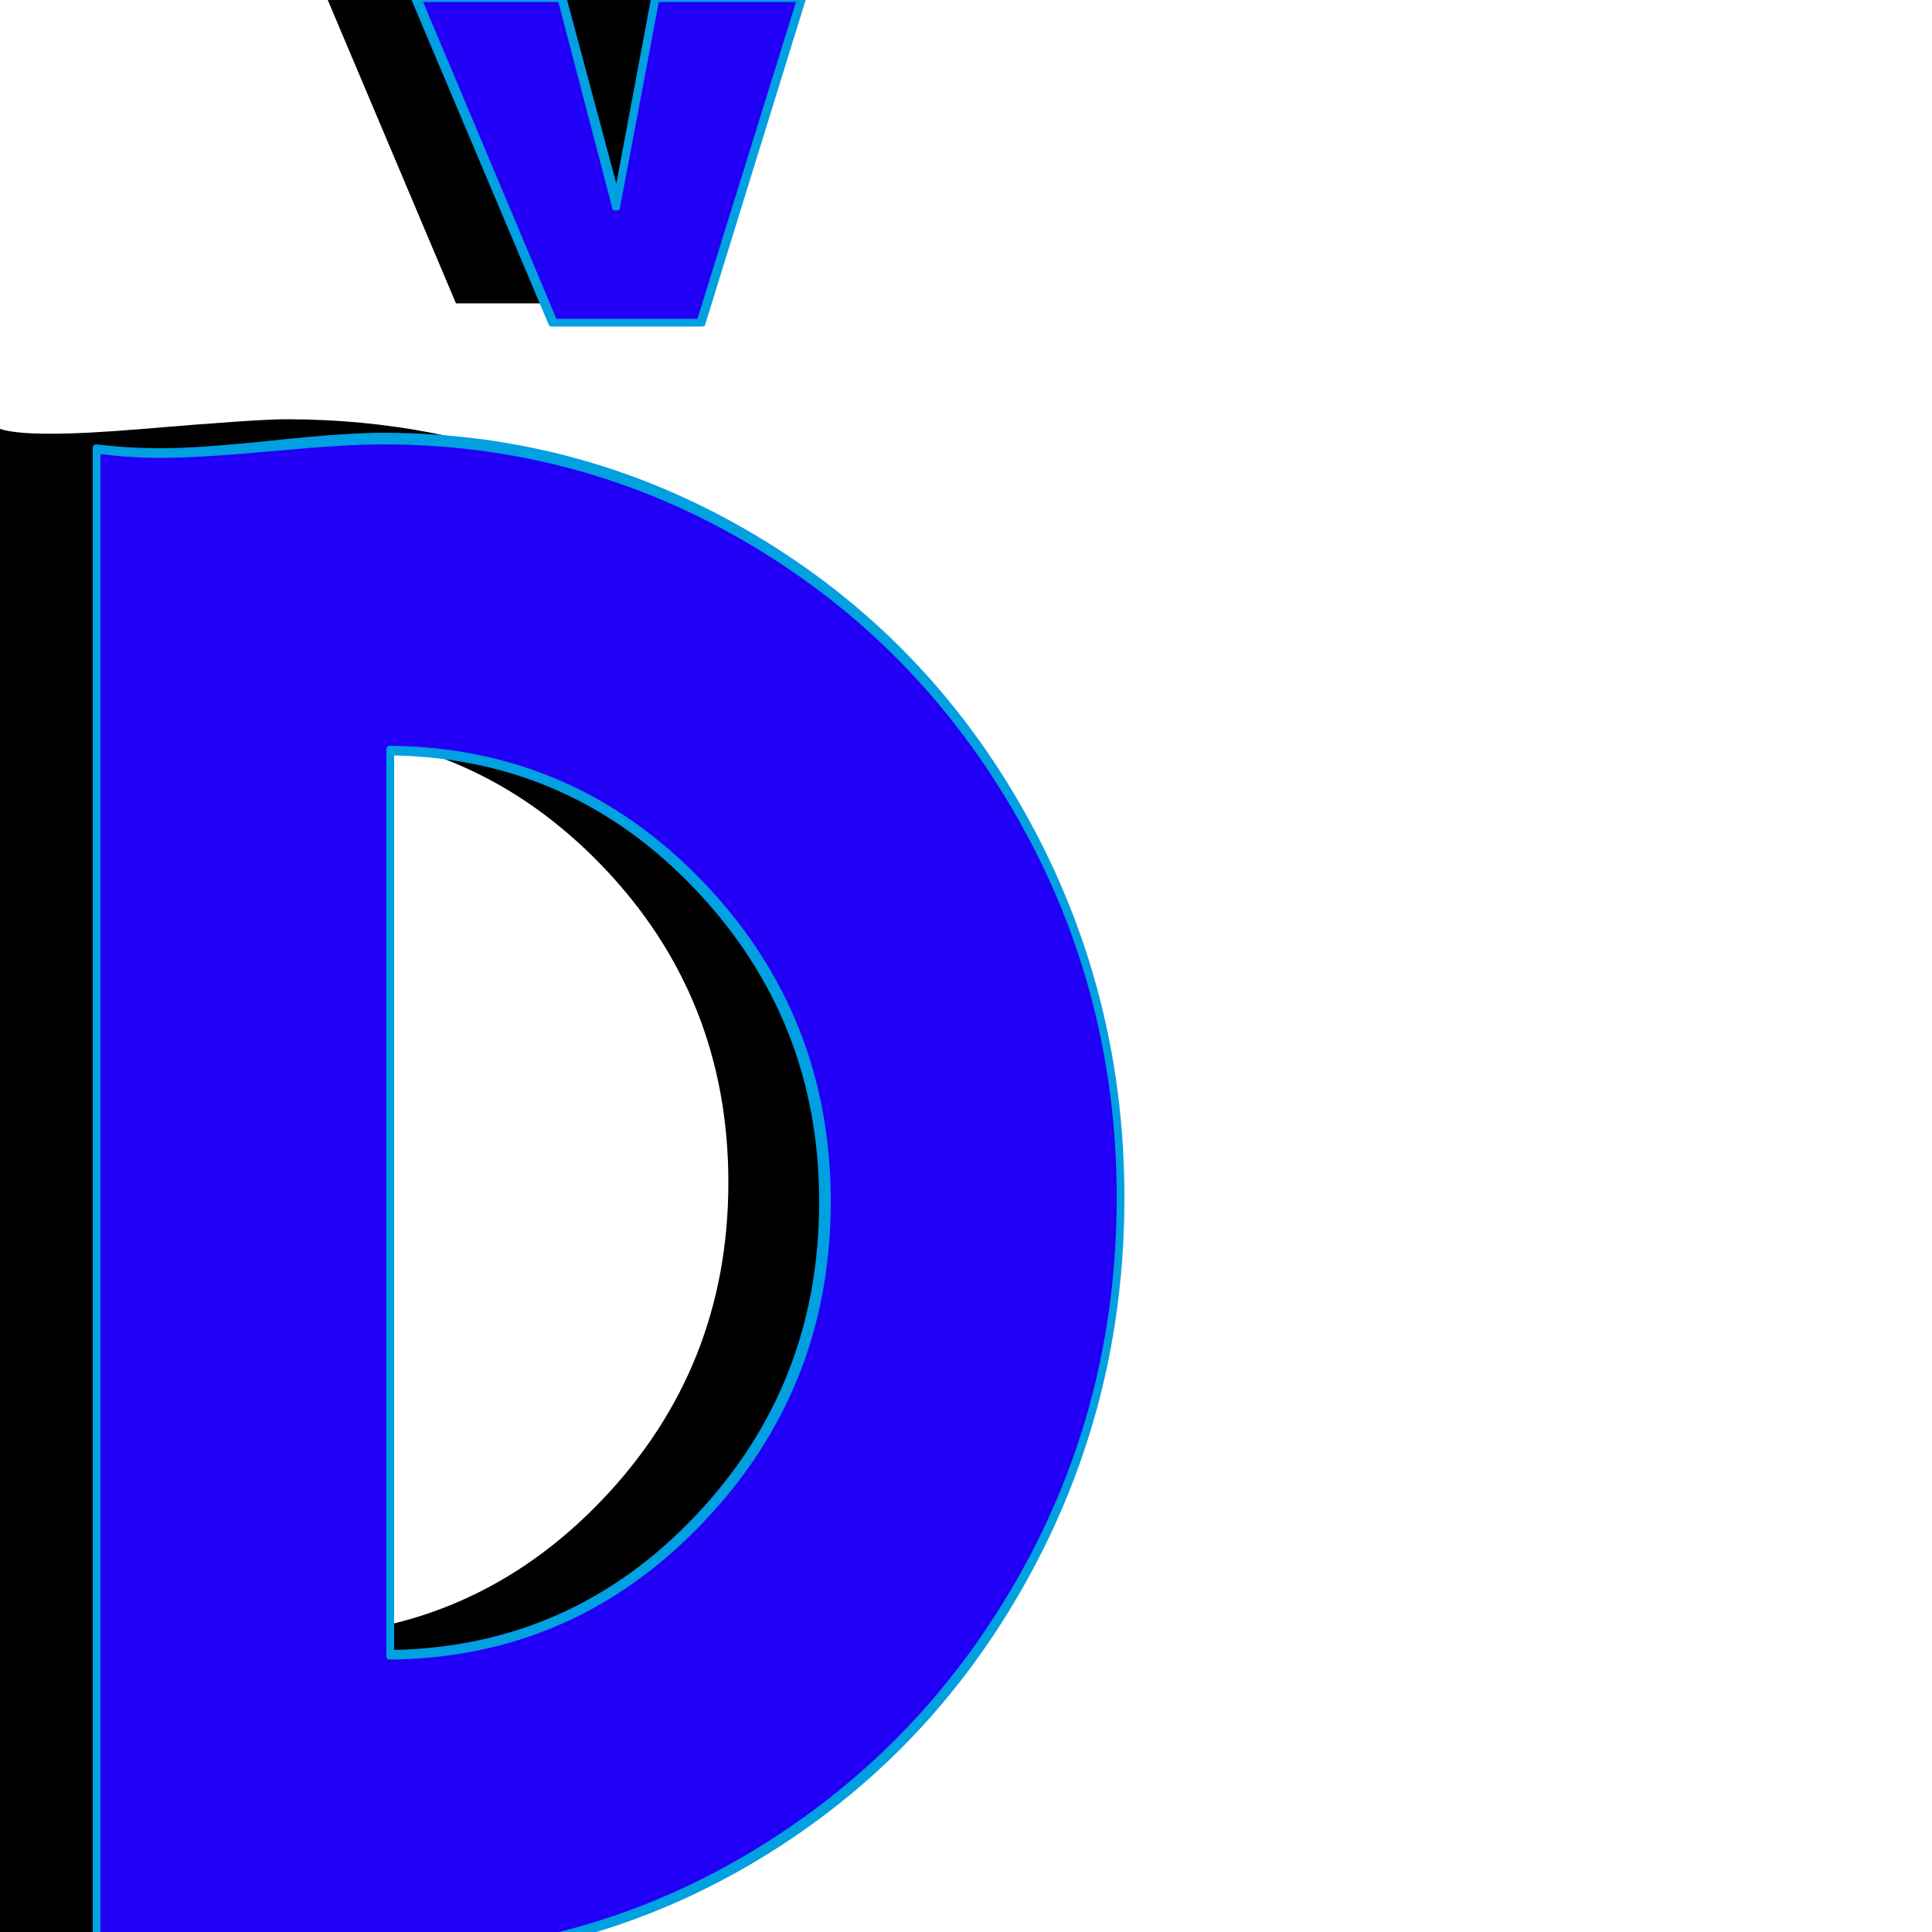 <svg xmlns="http://www.w3.org/2000/svg" viewBox="0 -1000 1000 1000">
	<path fill="#000000" d="M165 -1011H241L269 -903L289 -1011H365L313 -843H312H237H236ZM0 -778Q15 -773 74 -778Q133 -783 148 -783Q306 -783 418 -668Q530 -553 530 -390Q530 -283 479.5 -193Q429 -103 342 -50Q255 3 152 4H0ZM152 -153Q246 -155 311.5 -223.5Q377 -292 377 -388Q377 -484 311.5 -552Q246 -620 152 -622Z"/>
	<path fill="#2200f5" d="M215 -1001H291L319 -893L339 -1001H415L363 -833H362H287H286ZM50 -768Q65 -763 124 -768Q183 -773 198 -773Q356 -773 468 -658Q580 -543 580 -380Q580 -273 529.5 -183Q479 -93 392 -40Q305 13 202 14H50ZM202 -143Q296 -145 361.5 -213.5Q427 -282 427 -378Q427 -474 361.5 -542Q296 -610 202 -612Z"/>
	<path fill="#00a0e1" d="M317 -892L289 -999H219L288 -835H361L412 -999H341L321 -893Q321 -891 319 -891Q317 -891 317 -892ZM215 -1003H291Q293 -1003 293 -1002L319 -905L337 -1001Q337 -1003 339 -1003H415Q417 -1003 417 -1001Q417 -1001 417 -1000L365 -832Q365 -831 363 -831H286Q284 -831 284 -832L213 -1000Q213 -1000 213 -1001Q213 -1003 215 -1003ZM198 -770Q179 -770 141 -766.5Q103 -763 84 -763Q67 -763 52 -765V11H202Q304 10 390.5 -42.5Q477 -95 527.5 -184.5Q578 -274 578 -380Q578 -486 527 -576Q476 -666 388.5 -718Q301 -770 198 -770ZM84 -768Q103 -768 141 -772Q179 -776 198 -776Q302 -776 391 -723Q480 -670 531 -578.5Q582 -487 582 -380Q582 -273 531.5 -182Q481 -91 393.5 -38Q306 15 202 16H50Q48 16 48 14V-768Q48 -770 50 -770Q66 -768 84 -768ZM424 -378Q424 -472 360 -539.5Q296 -607 204 -609V-146Q296 -148 360 -215.5Q424 -283 424 -378ZM200 -143V-612Q200 -614 202 -614Q297 -613 363.5 -544Q430 -475 430 -378Q430 -281 363.5 -211.5Q297 -142 202 -141Q200 -141 200 -143Z"/>
</svg>